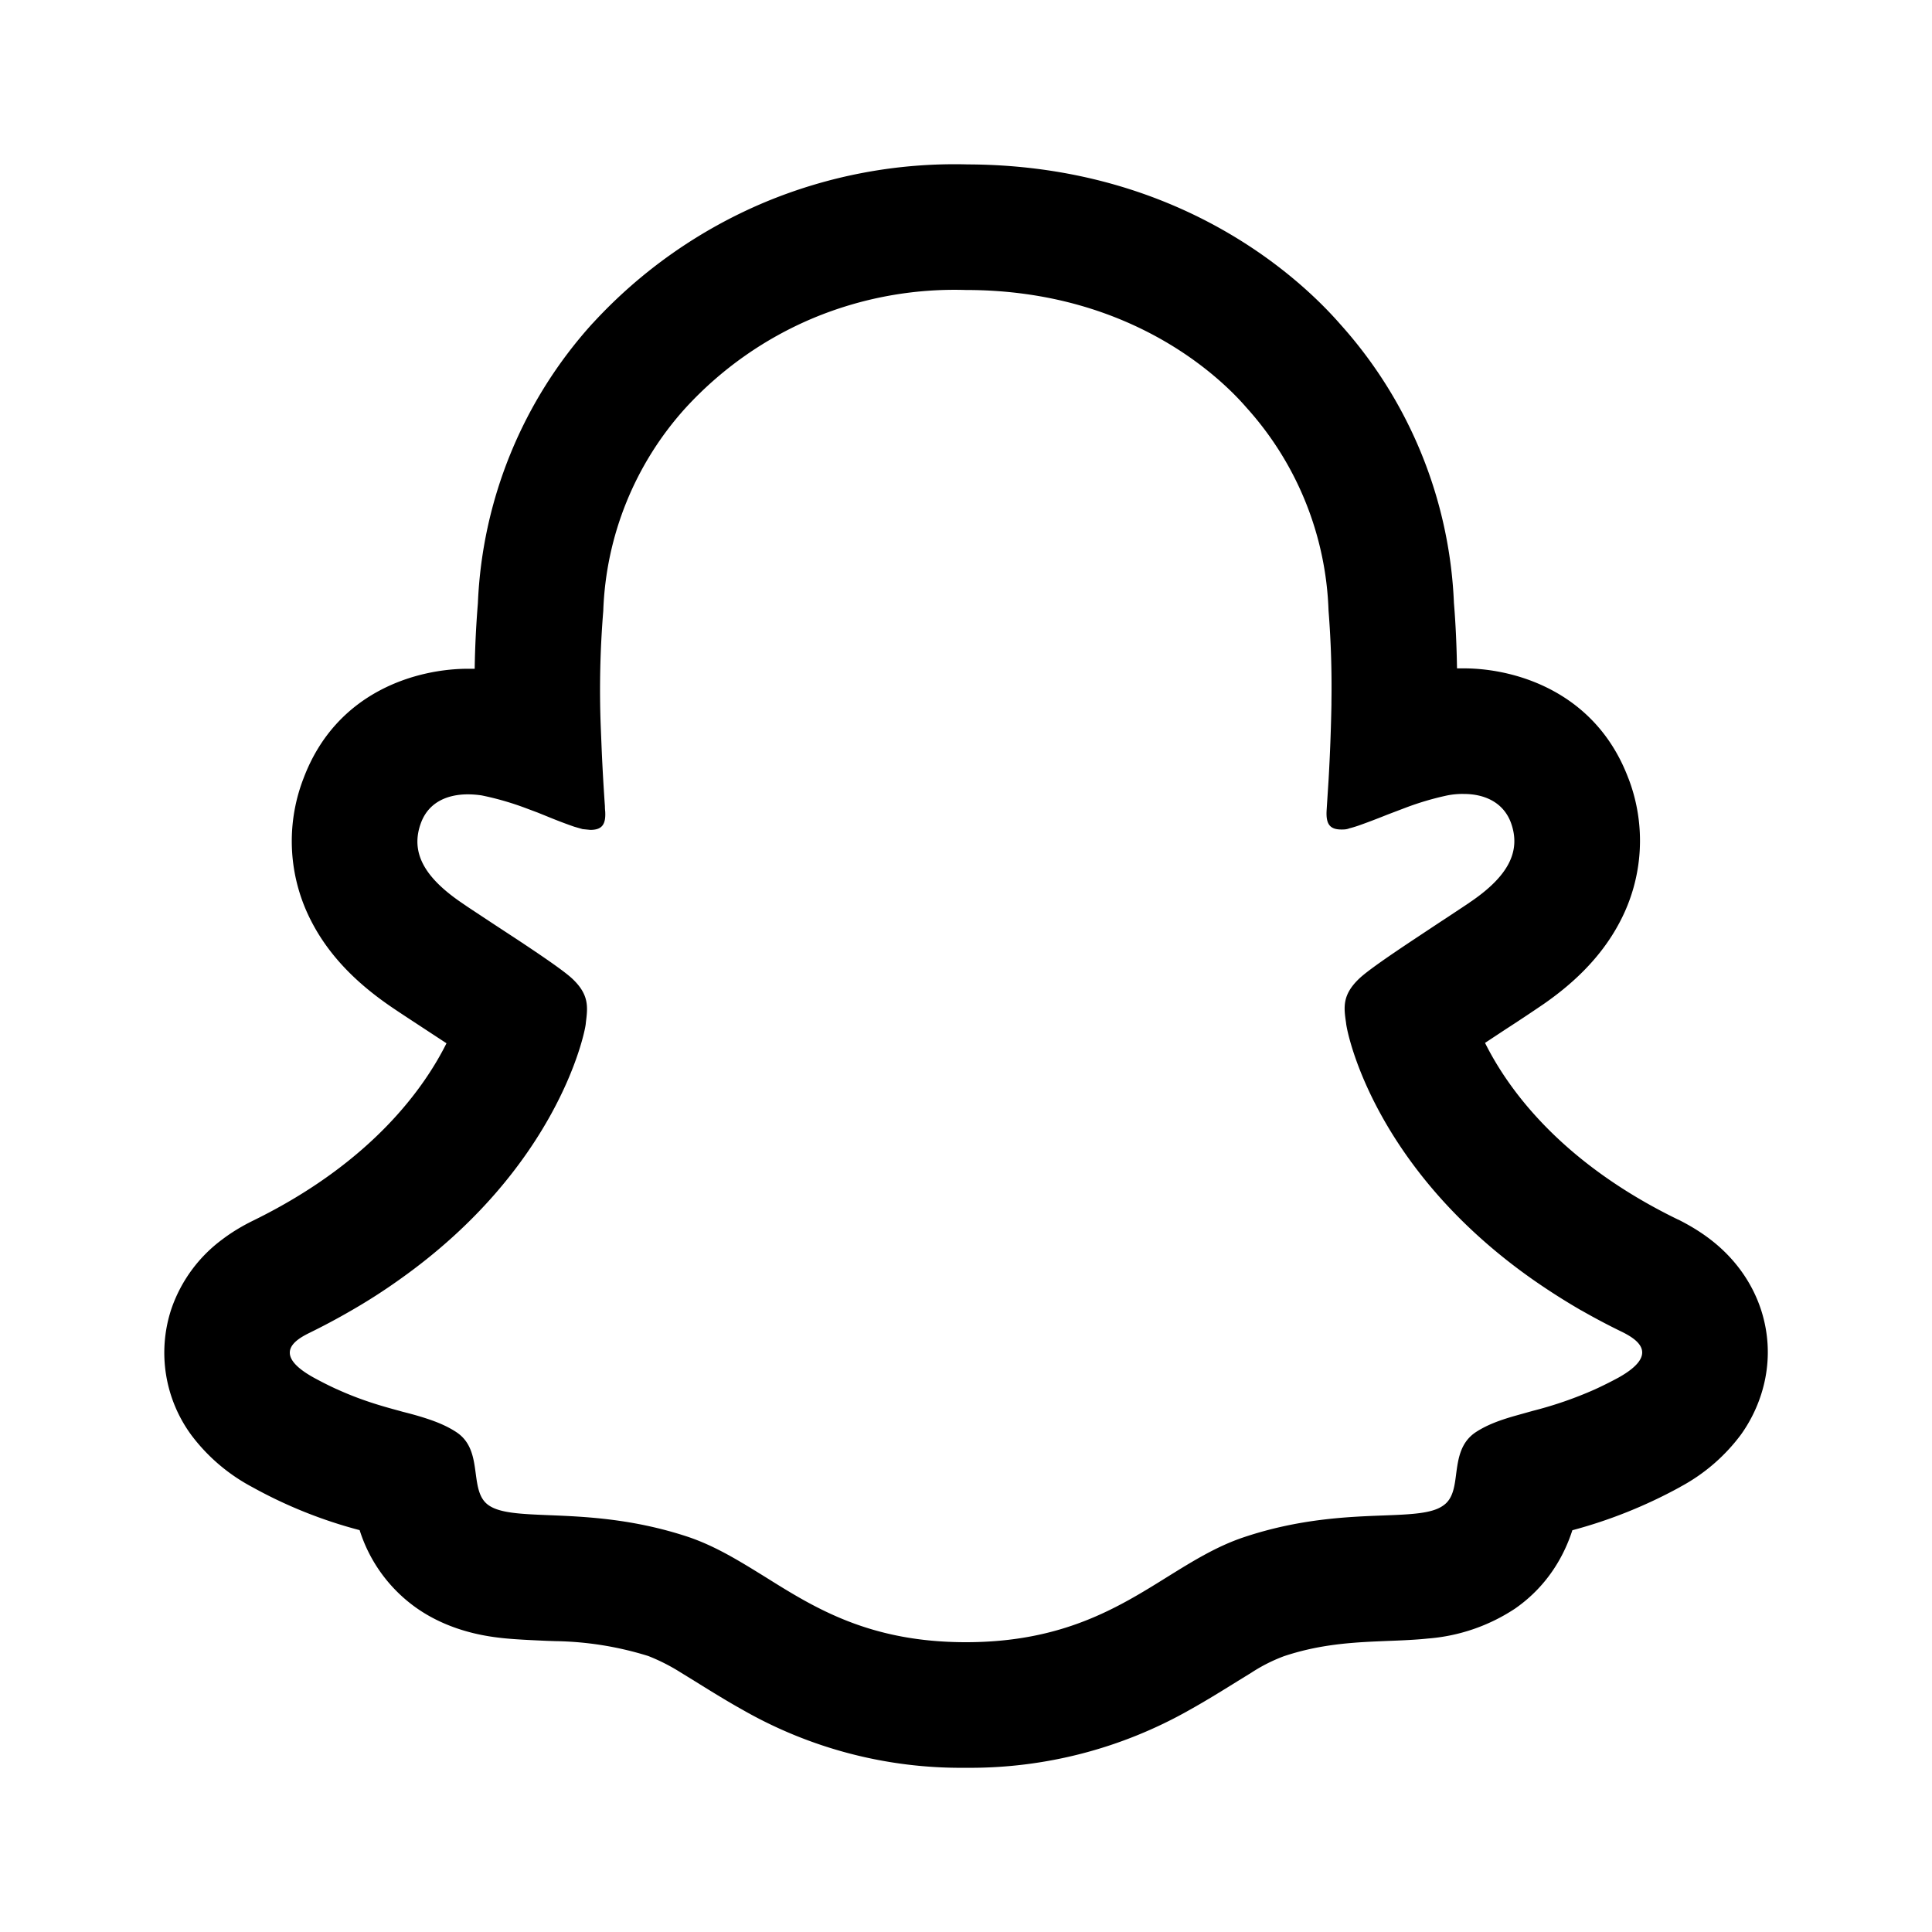 <svg class="icon icon-snapchat" viewBox="0 0 20 20"><path fill="currentColor" fill-rule="evenodd" d="M17.388 15.396a5 5 0 0 1-1.111.445c-.074.23-.236.564-.596.813a1.9 1.9 0 0 1-.9.308c-.14.015-.313.021-.443.026l-.092.004c-.317.014-.624.042-.958.154l-.002.001a1.7 1.7 0 0 0-.331.168l-.138.085c-.14.087-.33.205-.497.298a4.6 4.6 0 0 1-2.321.602 4.55 4.55 0 0 1-2.315-.602c-.164-.091-.355-.21-.495-.297l-.14-.086a2 2 0 0 0-.338-.172 3.4 3.4 0 0 0-.96-.154l-.09-.003c-.13-.006-.304-.013-.445-.027-.15-.016-.541-.06-.9-.31a1.56 1.56 0 0 1-.593-.809 4.8 4.8 0 0 1-1.112-.446 1.9 1.9 0 0 1-.628-.535 1.44 1.44 0 0 1-.21-1.306 1.5 1.5 0 0 1 .53-.724c.137-.104.27-.17.323-.196 1.23-.604 1.77-1.38 1.996-1.833l-.18-.118c-.167-.11-.342-.223-.438-.291-.252-.178-.572-.449-.779-.85a1.8 1.8 0 0 1-.087-1.473l.002-.005c.344-.922 1.2-1.14 1.704-1.14h.07q.005-.335.033-.678A4.6 4.6 0 0 1 6.132 3.35l.007-.007a5.1 5.1 0 0 1 1.773-1.247 5.1 5.1 0 0 1 2.108-.394c2.272.008 3.522 1.273 3.855 1.655a4.6 4.6 0 0 1 1.176 2.884c.019.227.028.456.032.678h.088c.521.005 1.346.242 1.684 1.133l.005.012a1.8 1.8 0 0 1-.09 1.477c-.209.401-.531.672-.786.85a19 19 0 0 1-.402.267l-.209.138c.224.45.76 1.226 1.994 1.827l.01.004.008.004c.056.029.188.097.325.203.12.093.388.323.52.724.16.493.028.963-.207 1.292a1.9 1.9 0 0 1-.627.541zm-3.315-5.268c.088-.083.33-.248.574-.41l.255-.169.084-.055.217-.144.018-.013.018-.012c.36-.25.514-.504.401-.811-.081-.214-.28-.295-.486-.295a.8.8 0 0 0-.194.02 3 3 0 0 0-.403.12l-.179.068-.013.005-.058.023q-.139.055-.248.093-.05.017-.091.027c-.029.012-.057.012-.082.012-.117 0-.161-.053-.153-.196l.003-.048.017-.264a20 20 0 0 0 .03-.785v-.03a10 10 0 0 0-.03-.943 3.3 3.3 0 0 0-.85-2.102c-.199-.23-1.13-1.217-2.904-1.217a3.8 3.8 0 0 0-1.583.292c-.5.21-.951.527-1.32.93a3.3 3.3 0 0 0-.851 2.101 10 10 0 0 0-.026 1.198l.01.246a22 22 0 0 0 .033.576q0 .028.003.054c.008.135-.032.192-.154.192l-.08-.008-.087-.025a5 5 0 0 1-.254-.096l-.054-.022-.072-.029-.123-.046-.008-.003a3 3 0 0 0-.447-.128 1 1 0 0 0-.142-.011c-.207 0-.405.077-.486.295-.114.307.04.561.397.811l.089.061.274.181.238.156c.243.161.482.323.569.405.175.165.16.293.14.452l-.002.02c-.014.115-.304 1.492-1.926 2.641a6 6 0 0 1-.51.327 7 7 0 0 1-.428.228c-.141.07-.388.217.045.459q.126.069.24.121h.001c.247.113.46.174.65.225l.035.01q.089.022.17.046c.14.042.267.088.382.163.16.104.182.274.203.432.018.133.035.258.133.326.117.082.333.091.623.103.375.015.873.036 1.443.225.287.097.536.253.8.416.514.322 1.08.674 2.075.674 1 0 1.572-.356 2.087-.677.261-.162.508-.315.788-.409.572-.192 1.073-.212 1.448-.226.289-.011.503-.02.617-.102.101-.068.118-.193.135-.328.021-.157.044-.328.206-.434.116-.075.244-.121.388-.163l.2-.056a4 4 0 0 0 .642-.222 4 4 0 0 0 .248-.124c.429-.242.186-.394.04-.468a7 7 0 0 1-.423-.223l-.01-.005a7 7 0 0 1-.5-.319c-1.629-1.145-1.916-2.526-1.93-2.649v-.002c-.024-.163-.044-.293.138-.465m-10.3 4.838h.002Zm.106-1.842h-.002Zm-.249 2.255" clip-rule="evenodd"/></svg>
